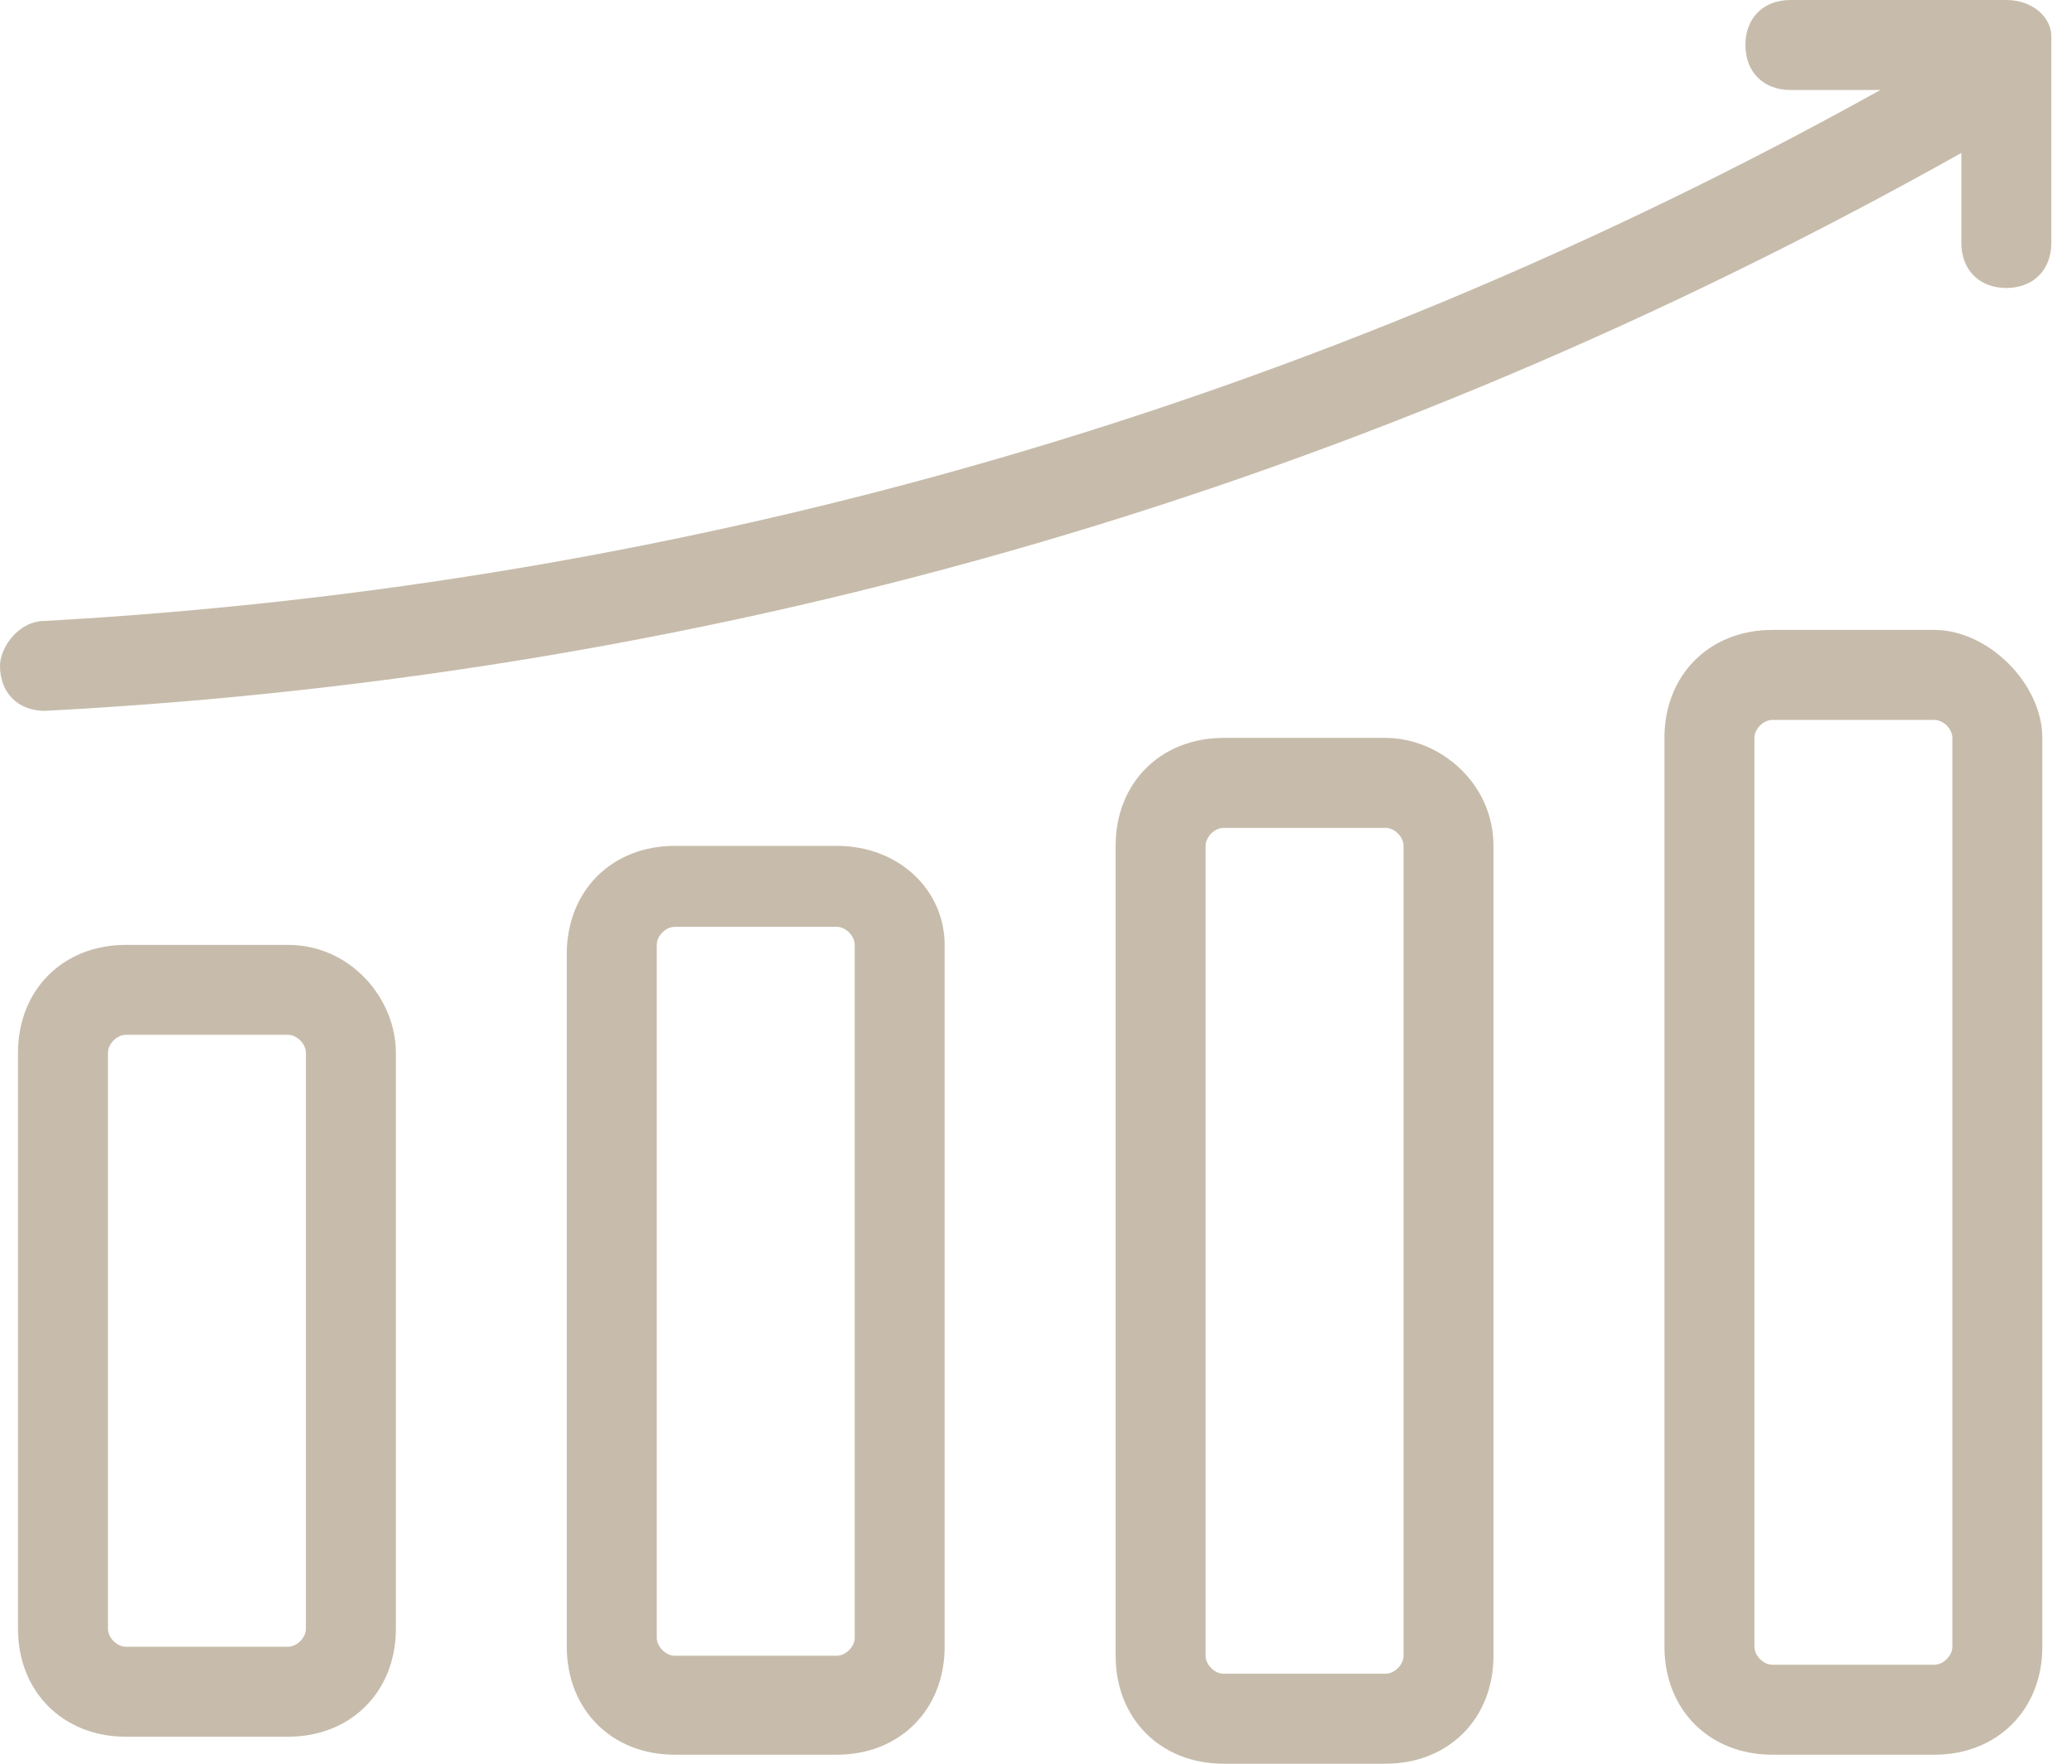 <svg width="47" height="40" viewBox="0 0 47 40" fill="none" xmlns="http://www.w3.org/2000/svg">
<path d="M6.531 21.429H2.857C1.429 21.429 0.408 22.449 0.408 23.878V36.939C0.408 38.367 1.429 39.388 2.857 39.388H6.531C7.959 39.388 8.98 38.367 8.98 36.939V23.878C8.98 22.653 7.959 21.429 6.531 21.429ZM6.939 36.939C6.939 37.143 6.735 37.347 6.531 37.347H2.857C2.653 37.347 2.449 37.143 2.449 36.939V23.878C2.449 23.673 2.653 23.469 2.857 23.469H6.531C6.735 23.469 6.939 23.674 6.939 23.878V36.939ZM18.98 19.184H15.306C13.877 19.184 12.857 20.204 12.857 21.633V37.347C12.857 38.776 13.877 39.796 15.306 39.796H18.98C20.408 39.796 21.428 38.776 21.428 37.347V21.429C21.428 20.204 20.408 19.184 18.98 19.184ZM19.388 37.143C19.388 37.347 19.184 37.551 18.98 37.551H15.306C15.102 37.551 14.898 37.347 14.898 37.143V21.429C14.898 21.224 15.102 21.02 15.306 21.02H18.98C19.184 21.02 19.388 21.225 19.388 21.429V37.143ZM31.428 16.735H27.755C26.326 16.735 25.306 17.755 25.306 19.184V37.551C25.306 38.98 26.326 40 27.755 40H31.428C32.857 40 33.877 38.98 33.877 37.551V19.184C33.877 17.755 32.653 16.735 31.428 16.735ZM31.837 37.551C31.837 37.755 31.633 37.959 31.428 37.959H27.755C27.551 37.959 27.347 37.755 27.347 37.551V19.184C27.347 18.98 27.551 18.776 27.755 18.776H31.428C31.633 18.776 31.837 18.98 31.837 19.184V37.551ZM43.877 14.286H40.204C38.776 14.286 37.755 15.306 37.755 16.735V37.347C37.755 38.776 38.776 39.796 40.204 39.796H43.877C45.306 39.796 46.327 38.776 46.327 37.347V16.735C46.327 15.51 45.102 14.286 43.877 14.286ZM44.286 37.347C44.286 37.551 44.082 37.755 43.877 37.755H40.204C40 37.755 39.796 37.551 39.796 37.347V16.735C39.796 16.531 40 16.327 40.204 16.327H43.877C44.082 16.327 44.286 16.531 44.286 16.735V37.347ZM45.51 4.78053e-05C45.306 4.78053e-05 45.306 4.78053e-05 45.51 4.78053e-05H40.612C40 4.78053e-05 39.592 0.408 39.592 1.02C39.592 1.633 40 2.041 40.612 2.041H42.653C29.796 9.184 15.714 13.265 1.02 14.082C0.408 14.082 0 14.694 0 15.102C0 15.714 0.408 16.122 1.02 16.122C16.531 15.306 31.02 11.02 44.49 3.469V5.51C44.49 6.122 44.898 6.531 45.51 6.531C46.122 6.531 46.531 6.122 46.531 5.51V0.816C46.531 0.408 46.122 4.78053e-05 45.51 4.78053e-05Z" fill="#C7BCAB"/>
</svg>
